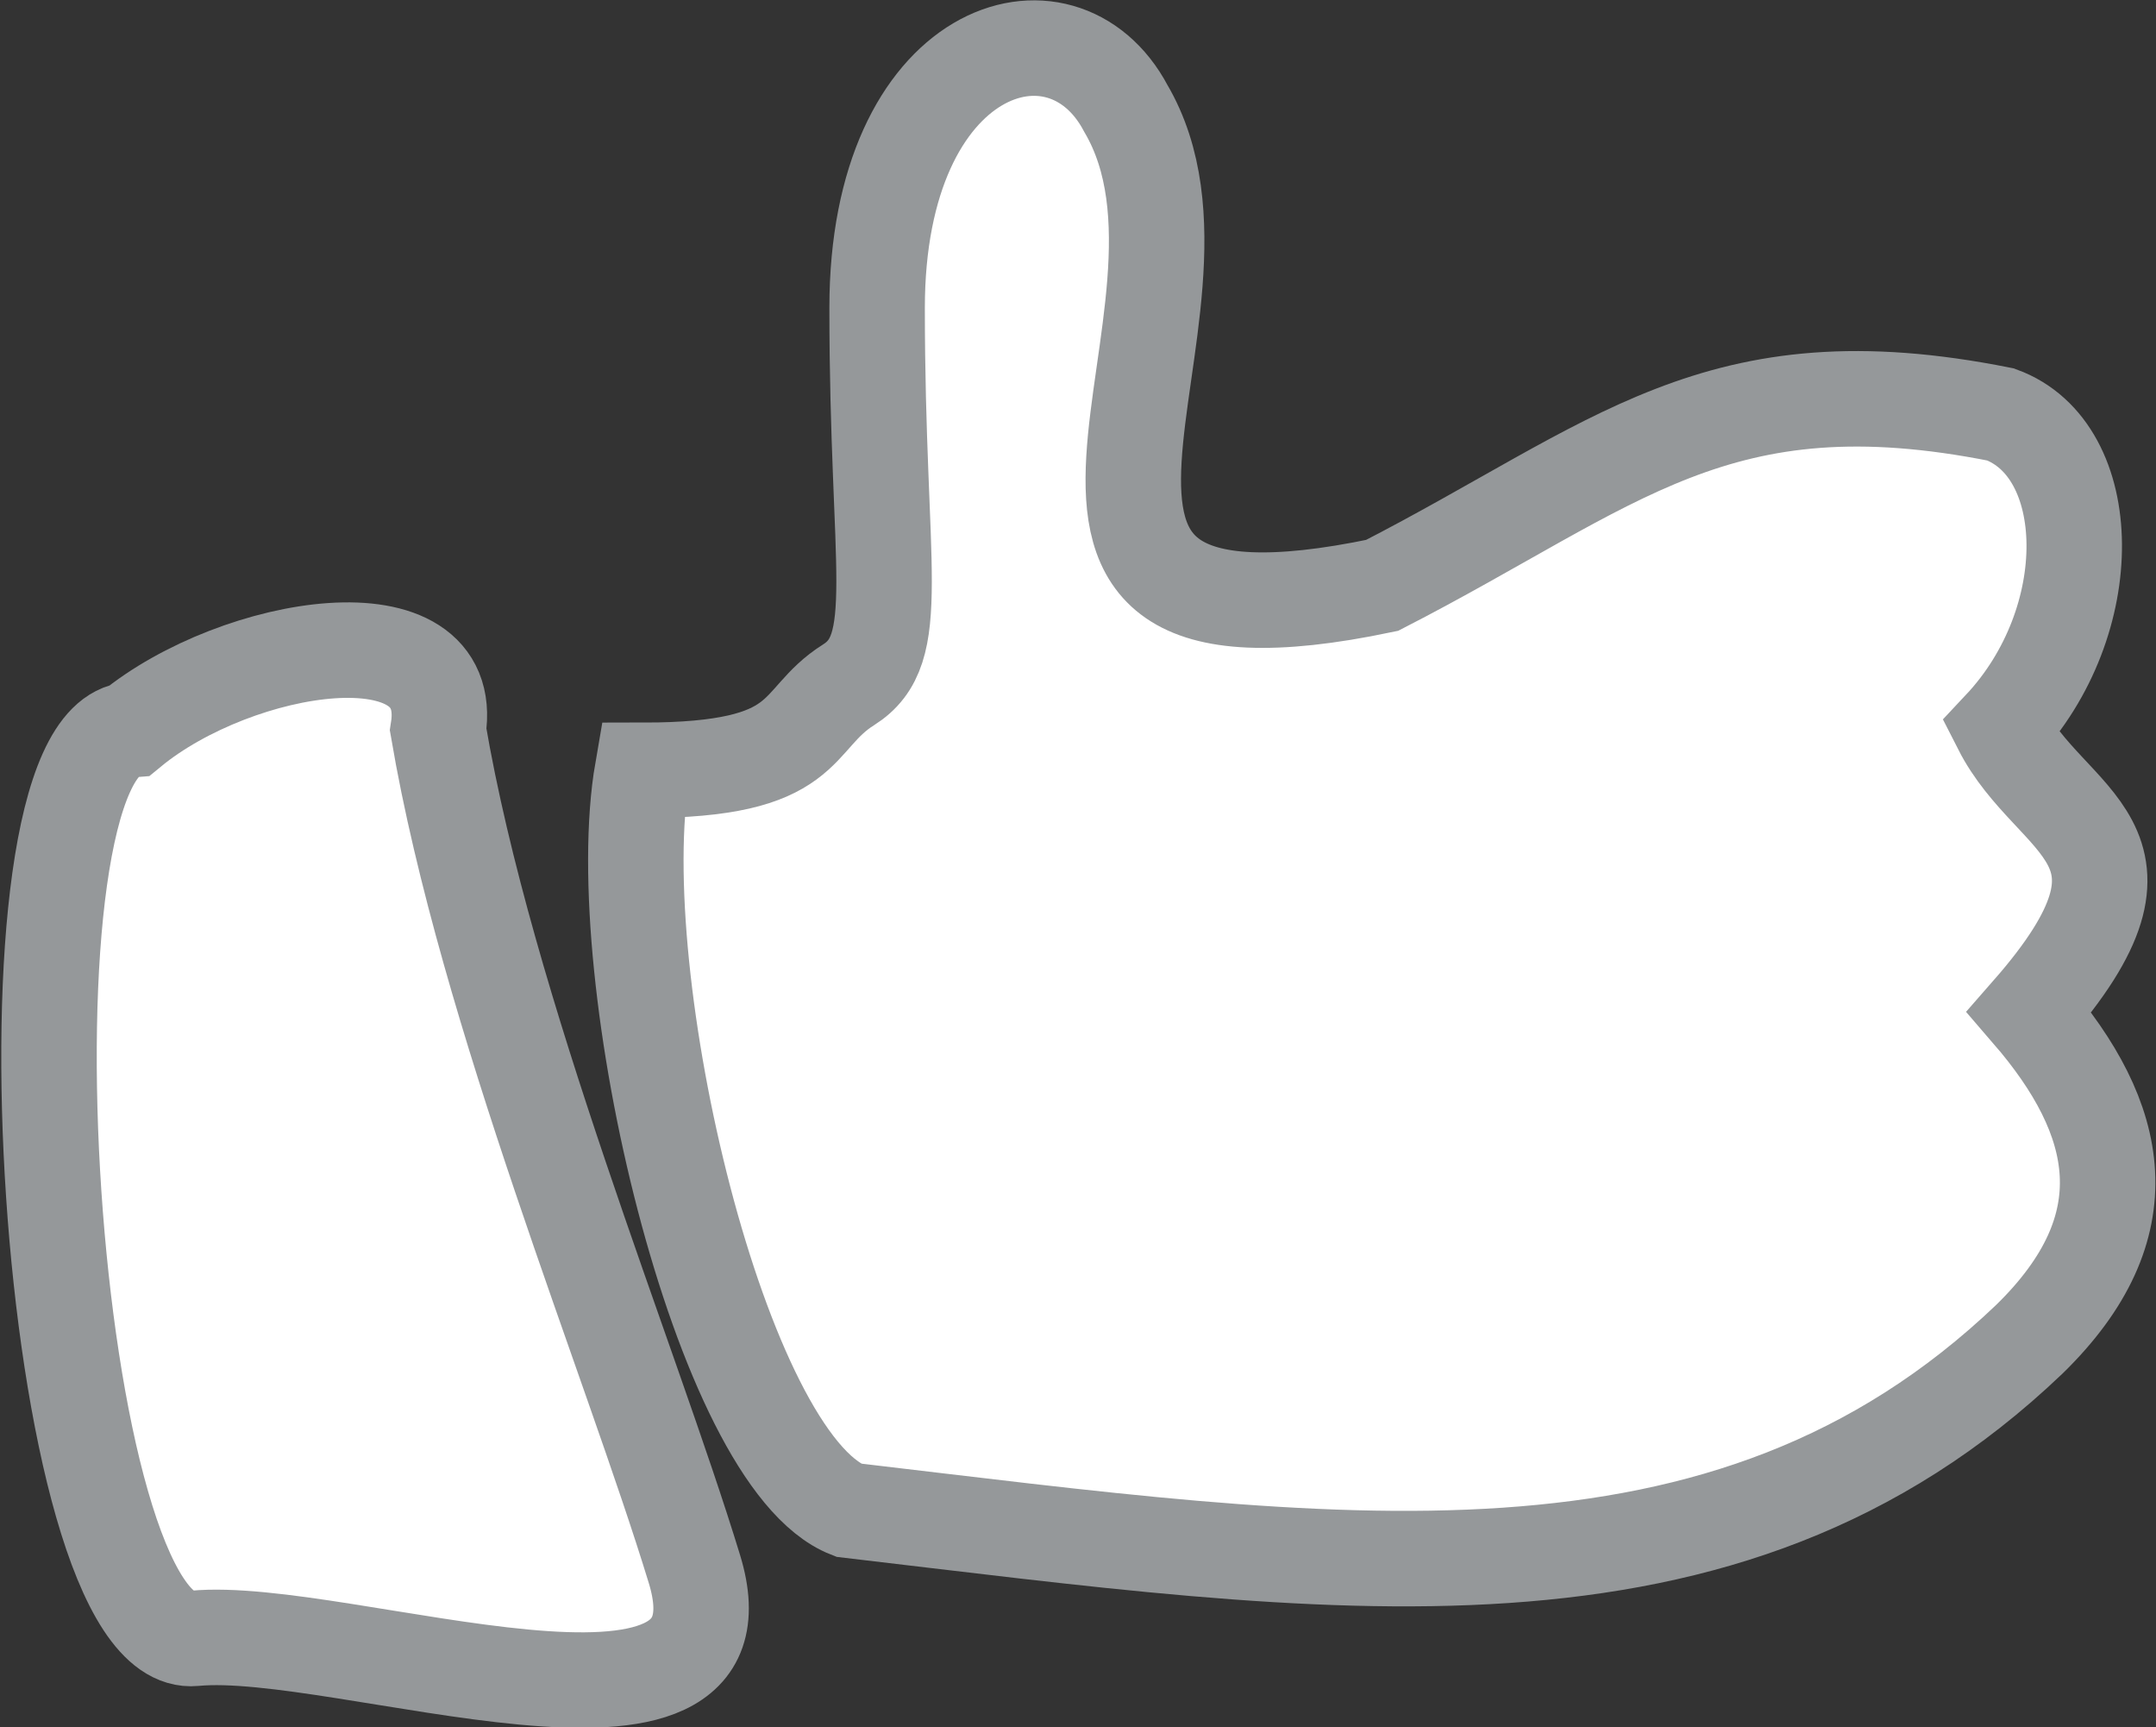<svg xmlns="http://www.w3.org/2000/svg" viewBox="2722.765 415.537 112.911 90.435">
  <rect x="2722.765" y="415.537" width="112.911" height="90.435" fill="#333333" stroke="none"/>
  <defs>
    <style>
      .cls-1 {
        fill: #fff;
        stroke: #95989a;
        stroke-width: 5px;
      }
    </style>
  </defs>
  <g id="Group_9" data-name="Group 9" transform="translate(2502 -127)">
    <path id="Path_9" data-name="Path 9" class="cls-1" d="M2764.532,414.211c-3.341-6.314-13.025-3.313-13.025,10.448s1.472,17.867-1.5,19.736-1.841,4.474-10.788,4.474c-1.869,10.788,4.077,36.1,10.788,38.736,25.343,2.973,45.843,6.314,61.841-8.948,6.062-5.912,4.842-11.524,0-17.131,7.843-8.948,1.132-9.724-1.5-14.894,5.238-5.578,5.036-14.554,0-16.395-14.894-2.973-20.1,2.633-32.393,8.948C2754.849,444.027,2770.875,425,2764.532,414.211Z" transform="translate(-2484.807 134)"/>
    <path id="Path_10" data-name="Path 10" class="cls-1" d="M2606.6,519.542c5.578-4.587,17.131-6.456,16.112,0,2.52,14.781,10.066,32.959,13.422,43.946s-18.462,2.874-26.192,3.624S2599.15,520.165,2606.6,519.542Z" transform="translate(-2379 61.203)"/>
  </g>
</svg>
